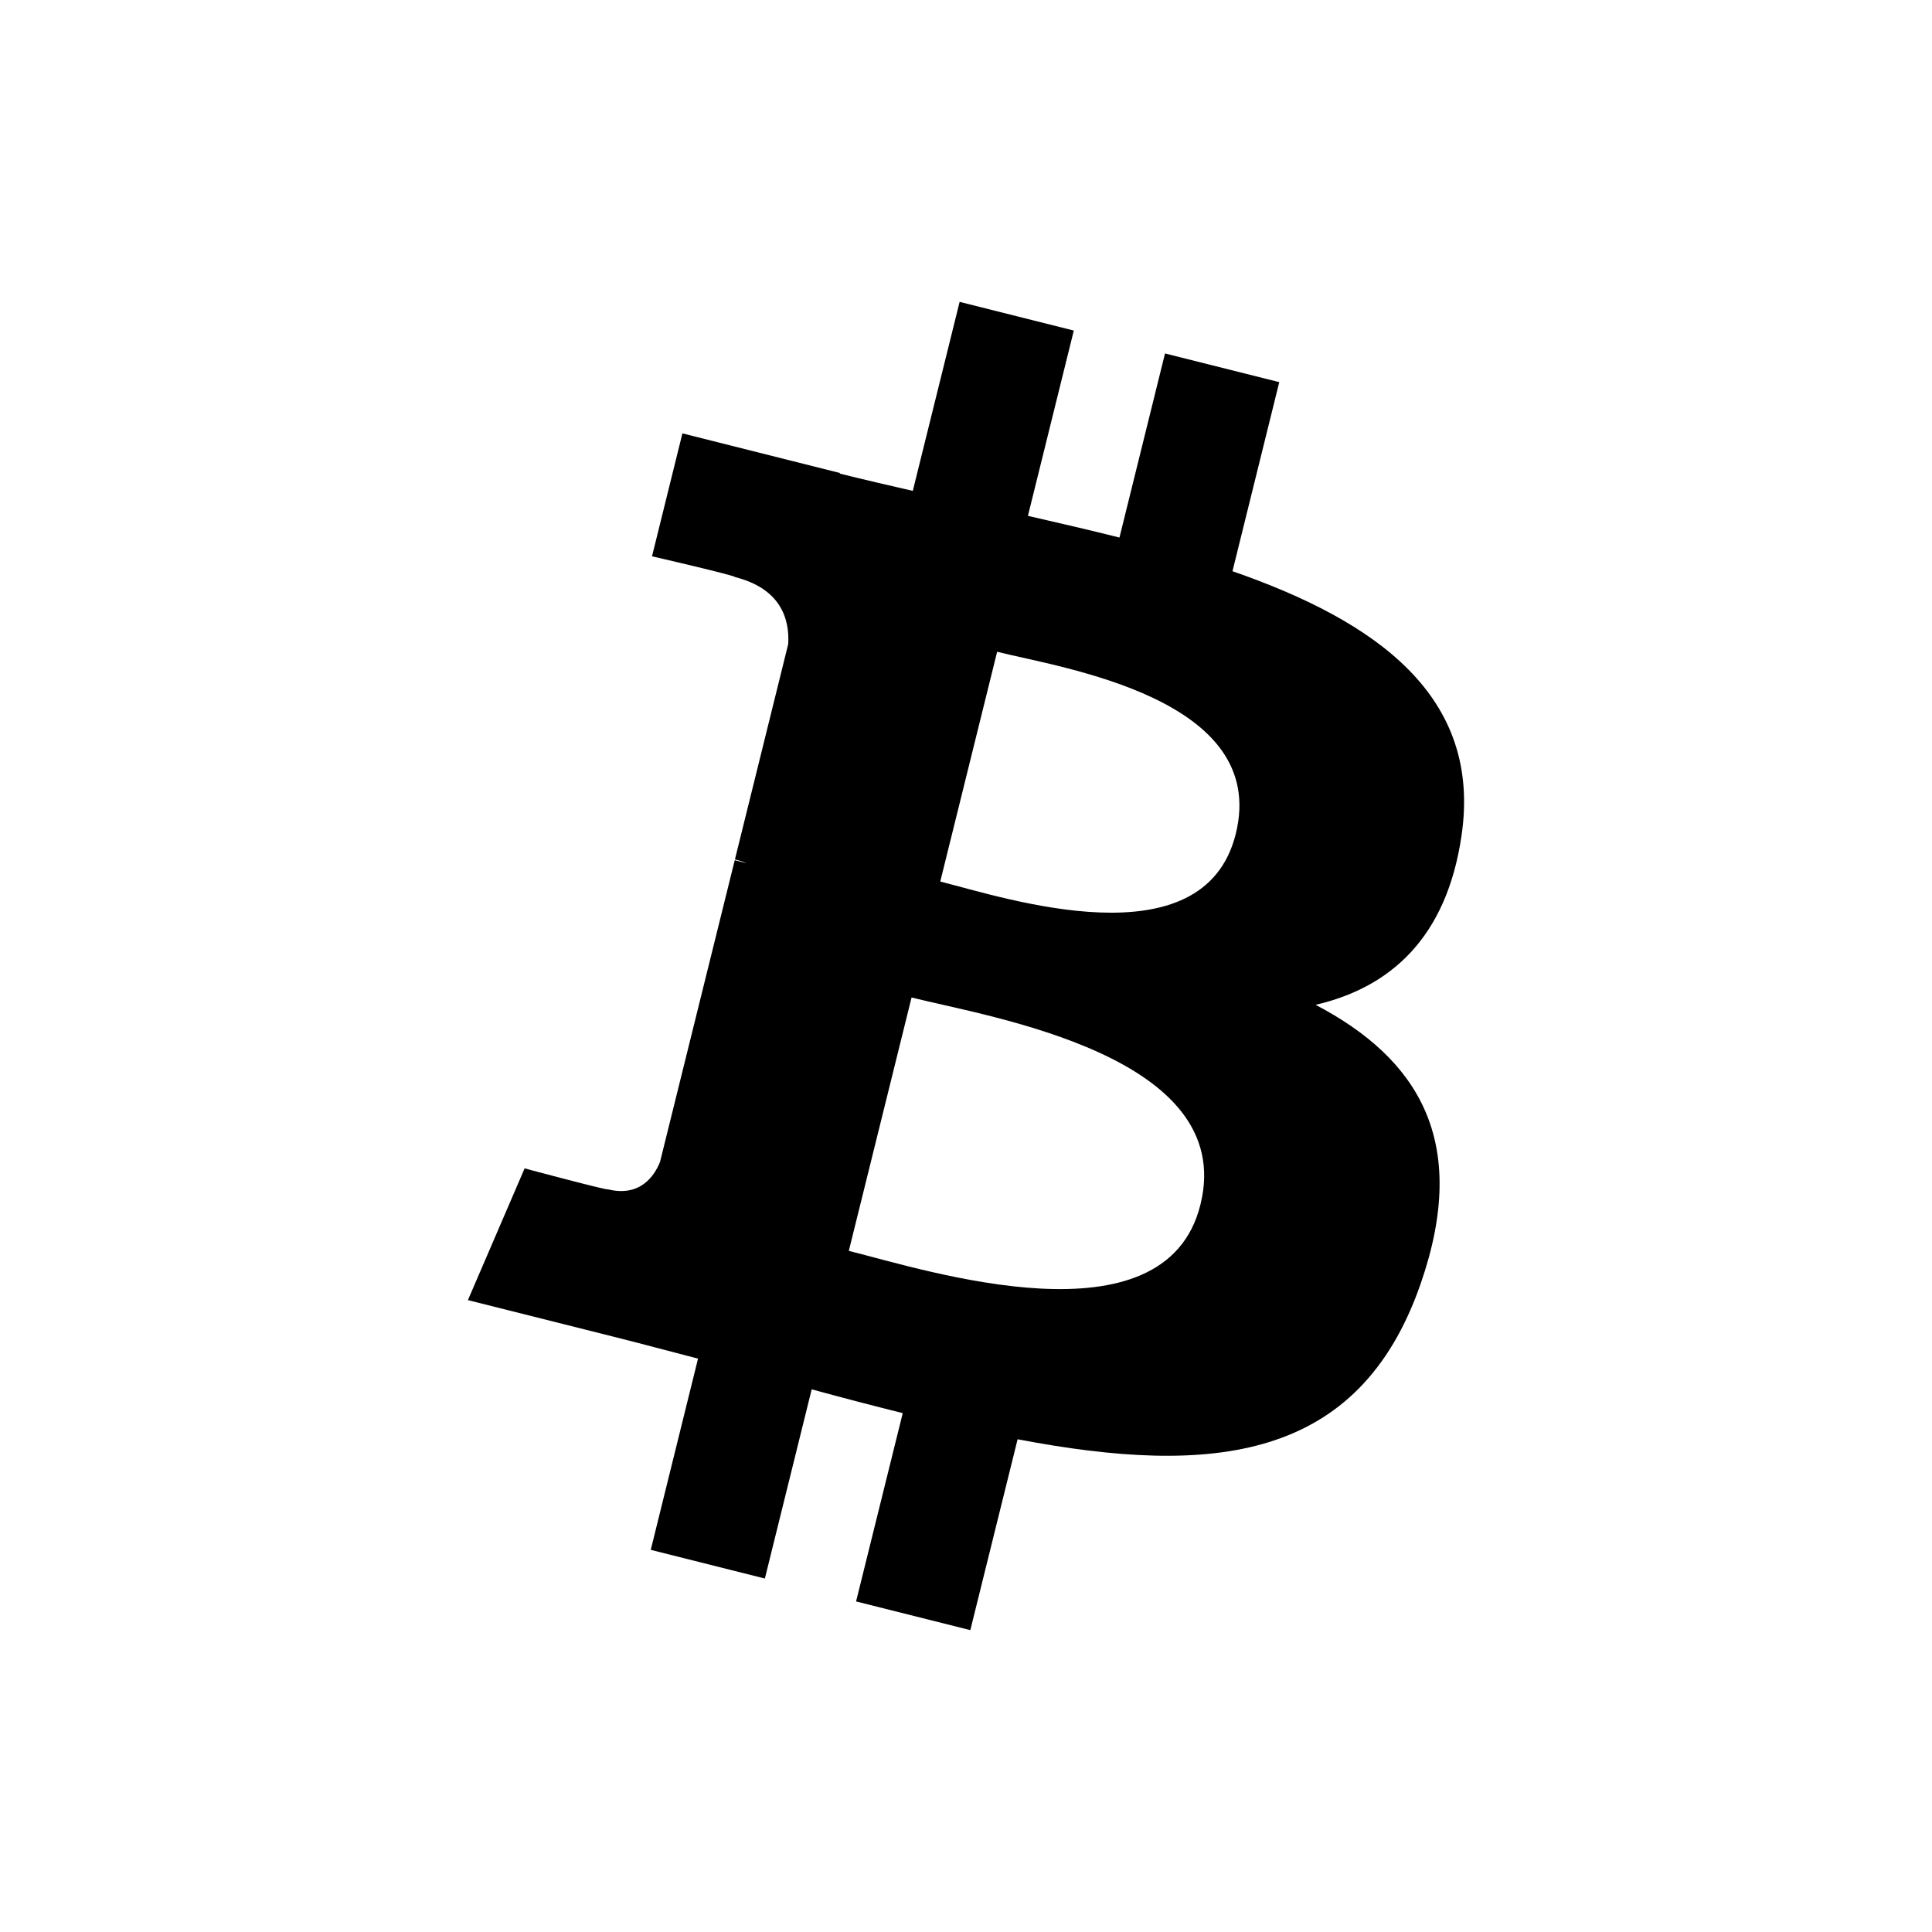 <?xml version="1.0" encoding="UTF-8"?>
<svg viewBox="0 0 1024 1024"
  xmlns="http://www.w3.org/2000/svg">
        <path d="M774.62,443.021 C785.606,369.047 729.692,329.281 653.235,302.753 L678.037,202.546 L617.482,187.344 L593.336,284.91 C577.418,280.915 561.068,277.145 544.821,273.41 L569.139,175.201 L508.619,160 L483.801,260.172 C470.624,257.149 457.688,254.161 445.133,251.016 L445.202,250.704 L361.692,229.7 L345.583,294.848 C345.583,294.848 390.512,305.219 389.563,305.862 C414.089,312.029 418.52,328.377 417.779,341.337 L389.529,455.495 C391.219,455.929 393.409,456.554 395.824,457.527 C393.806,457.024 391.649,456.467 389.425,455.929 L349.826,615.846 C346.825,623.351 339.219,634.609 322.076,630.334 C322.679,631.221 278.061,619.269 278.061,619.269 L248,689.09 L326.801,708.878 C341.46,712.577 355.828,716.452 369.97,720.1 L344.911,821.454 L405.396,836.655 L430.214,736.378 C446.737,740.896 462.777,745.065 478.472,748.991 L453.739,848.799 L514.293,864 L539.354,762.838 C642.611,782.521 720.258,774.582 752.941,680.508 C779.277,604.761 751.629,561.07 697.301,532.578 C736.866,523.388 766.668,497.172 774.62,443.021 Z M636.264,638.448 C617.552,714.194 490.941,673.246 449.893,662.979 L483.146,528.704 C524.194,539.023 655.822,559.454 636.264,638.448 Z M654.994,441.926 C637.92,510.827 532.541,475.821 498.357,467.238 L528.505,345.455 C562.689,354.038 672.776,370.054 654.994,441.926 Z"></path>
</svg>
